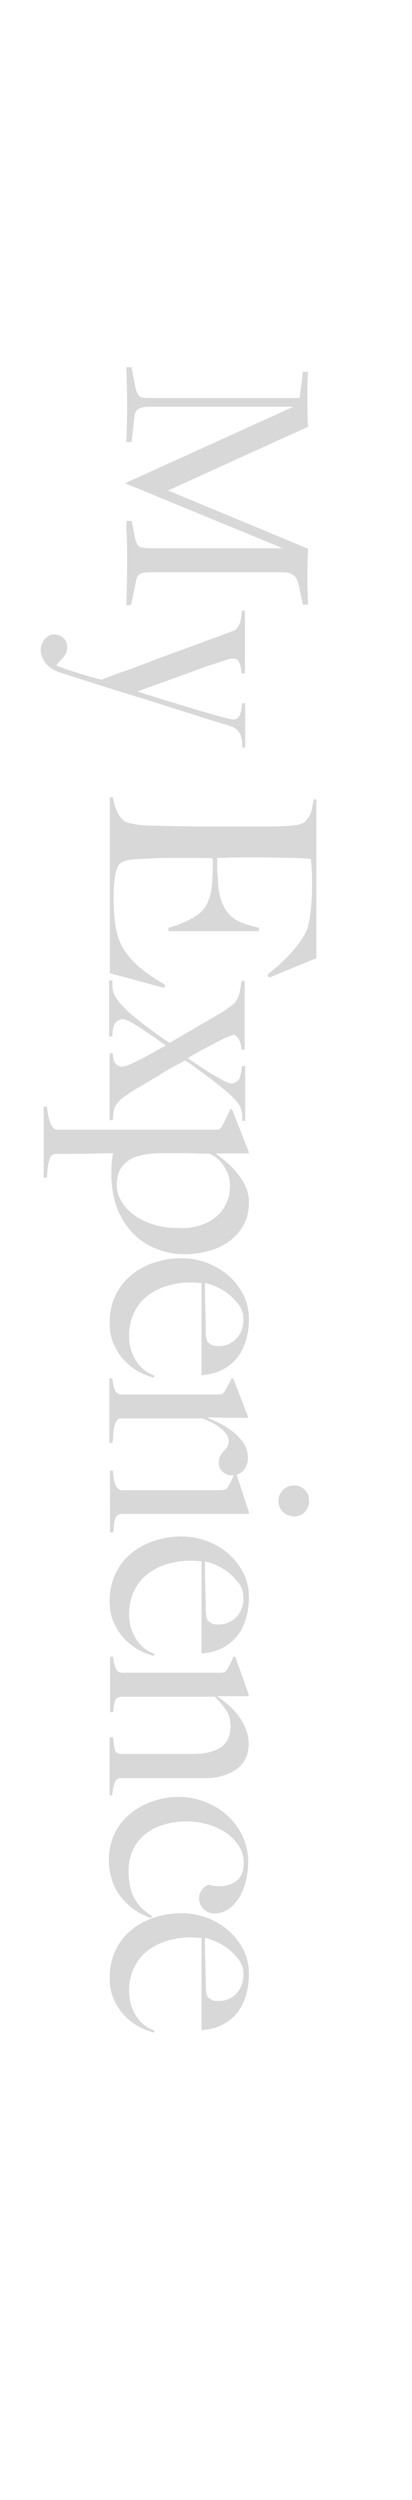 <?xml version="1.0" encoding="utf-8"?>
<!-- Generator: Adobe Illustrator 26.2.1, SVG Export Plug-In . SVG Version: 6.00 Build 0)  -->
<svg version="1.1" id="圖層_1" xmlns="http://www.w3.org/2000/svg" xmlns:xlink="http://www.w3.org/1999/xlink" x="0px" y="0px"
	 viewBox="0 0 165 1000" style="enable-background:new 0 0 165 1000;" xml:space="preserve">
<style type="text/css">
	.st0{enable-background:new    ;}
	.st1{fill:#D8D8D8;}
</style>
<g id="グループ_22" transform="translate(-1759 -237)">
	<g class="st0">
		<path class="st1" d="M1809.6,479.1c0.2-7.1,0.3-13,0.3-17.5v-2.5c0-2,0-4.1-0.1-6.3s-0.2-4.7-0.2-7.4h2.1l1.4,6.9
			c0.4,1.8,1,2.9,1.7,3.3c0.8,0.5,2.3,0.7,4.5,0.7h52.9l-63.1-26l67.4-30.6h-57.8c-3.6,0-5.5,1.1-5.8,3.5l-1.2,10.6h-2.1
			c0.2-4.6,0.3-9.2,0.3-13.9c0-4.6-0.1-10-0.3-16h2.1l1.2,6.3c0.2,1.5,0.5,2.6,0.8,3.4s0.7,1.4,1.1,1.8s0.9,0.7,1.6,0.7
			c0.6,0.1,1.4,0.1,2.3,0.1h60.3l1.3-10.5h2.1c-0.2,1.2-0.3,4.7-0.3,10.4c0,5.8,0.1,9.6,0.3,11.6l-56.1,25.5l56.1,23.3
			c-0.2,3.8-0.3,7.6-0.3,11.6c0,3.9,0.1,7.5,0.3,10.8h-2.1l-1.5-7.1c-0.5-2.2-1.1-3.8-2.1-4.6c-0.9-0.8-2.5-1.3-4.7-1.3h-52
			c-2.4,0-4,0.2-4.8,0.6s-1.4,1.3-1.7,2.7l-2,9.8L1809.6,479.1L1809.6,479.1z"/>
	</g>
	<g class="st0">
		<path class="st1" d="M1855.9,533.5c-0.1-0.9-0.3-1.7-0.6-2.5c-0.3-0.8-0.8-1.5-1.4-2.1c-0.7-0.6-1.6-1.1-2.8-1.5
			c-1.2-0.4-3.2-1-5.9-1.8c-2.7-0.8-5.8-1.8-9.5-3c-3.6-1.1-7.6-2.4-12-3.8c-4.4-1.4-8.9-2.8-13.5-4.2s-9.2-2.8-13.7-4.3
			c-4.5-1.4-8.8-2.8-12.9-4.1c-2.9-0.9-5-2.2-6.3-3.9s-2-3.4-2-5.2c0-1.5,0.5-3,1.5-4.3s2.2-2,3.8-2c1.6,0,2.8,0.5,3.8,1.4
			s1.5,2.1,1.5,3.7c0,1.5-0.5,2.8-1.4,3.9c-0.9,1-1.9,2.1-2.9,3.2v0.2c2.1,0.8,4.1,1.6,6.1,2.2c2,0.7,3.9,1.2,5.5,1.7s3,0.9,4.2,1.2
			c1.1,0.3,1.9,0.5,2.3,0.6c0.3-0.2,1.4-0.6,3.3-1.3s4.3-1.6,7.2-2.6c2.9-1.1,6.3-2.3,9.9-3.7s7.5-2.8,11.3-4.2
			c3.9-1.4,7.7-2.8,11.4-4.2c3.8-1.4,7.2-2.6,10.3-3.8c0.8-0.7,1.4-1.5,1.8-2.5c0.5-1,0.8-2.7,0.9-5.3h1.3v25.1h-1.3
			c-0.2-1.6-0.5-3-0.9-4.2s-1.3-1.8-2.8-1.8c-0.4,0-1.3,0.2-2.8,0.7s-3.4,1.1-5.6,1.8c-2.2,0.8-4.7,1.6-7.3,2.6
			c-2.6,1-5.3,1.9-8,2.9s-5.3,1.9-7.8,2.8c-2.5,0.9-4.7,1.7-6.5,2.4c0.6,0.2,1.9,0.7,3.9,1.3s4.3,1.3,7.1,2.2
			c2.7,0.8,5.6,1.7,8.6,2.6s5.8,1.8,8.5,2.5c2.6,0.8,4.9,1.4,6.8,1.9s3,0.7,3.5,0.7c0.7,0,1.2-0.2,1.7-0.6c0.4-0.4,0.7-0.9,1-1.6
			c0.2-0.7,0.4-1.4,0.5-2.1c0.1-0.8,0.2-1.5,0.2-2.2h1.3V536h-1.3C1856.1,535.2,1856,534.3,1855.9,533.5z"/>
		<path class="st1" d="M1803,626.3v-70.4h1.2c0.3,1.9,0.8,3.7,1.5,5.3s1.6,3,2.9,4.1c0.5,0.4,1.1,0.7,2,0.9s1.9,0.4,3,0.6
			c1.2,0.2,2.4,0.3,3.6,0.4c1.3,0.1,2.5,0.1,3.7,0.1c1.1,0,2.5,0,4.4,0.1c1.8,0,3.9,0.1,6,0.1c2.2,0,4.4,0.1,6.7,0.1
			c2.4,0,4.6,0,6.7,0h22.4c1.4,0,2.8,0,4.3-0.1c1.5,0,2.8-0.1,4.1-0.2c1.3-0.1,2.5-0.3,3.5-0.6s1.8-0.6,2.2-1.1
			c1.2-1.2,2-2.4,2.4-3.7c0.3-1.3,0.7-3,1-5.1h1.1v63.5l-19,7.8l-0.6-1.2c7.7-6.2,13-12,15.6-17.5c0.6-1.3,1.2-3.7,1.6-7.2
			c0.5-3.5,0.7-7.8,0.7-12.9c0-1.6-0.1-3.3-0.2-5s-0.2-3-0.4-3.7c-1.2-0.2-3.8-0.3-7.6-0.4c-3.8-0.1-8.3-0.2-13.3-0.2
			c-2.9,0-5.4,0-7.4,0s-3.6,0-4.9,0.1c-1.3,0-2.2,0.1-2.9,0.1c-0.6,0-1,0-1.3,0c0,0.4,0,1.2,0,2.3c0,1.2,0,2.5,0.1,4s0.2,3,0.3,4.5
			c0.1,1.5,0.3,2.7,0.5,3.7c0.5,2.3,1.3,4.2,2.2,5.8c0.9,1.5,2,2.8,3.3,3.7c1.3,1,2.8,1.7,4.5,2.3s3.7,1.1,5.8,1.6v1.4h-36.2v-1.4
			c2.5-0.6,5-1.6,7.6-2.8c2.6-1.3,4.6-2.6,5.9-4c1.1-1.2,2-2.7,2.6-4.4c0.7-1.7,1.1-3.7,1.3-6c0.1-1.2,0.1-2.1,0.2-2.9
			c0-0.8,0.1-1.5,0.1-2.3c0-0.7,0-1.5,0-2.3s0-1.8,0-3c-1.1-0.2-2.6-0.2-4.7-0.2s-4.2,0-6.4,0c-1,0-2.1,0-3.5,0c-1.3,0-2.6,0-3.9,0
			c-1.2,0-2.4,0-3.5,0.1c-1.1,0-2.1,0.1-2.8,0.1c-2.5,0.1-4.8,0.2-7,0.4s-3.8,0.6-4.9,1.3s-1.8,2.3-2.3,4.9
			c-0.5,2.6-0.7,5.4-0.7,8.5c0,1.3,0,3,0.1,5s0.3,4.2,0.6,6.4c0.3,2.5,0.9,4.7,1.8,6.8s2.1,4.1,3.7,6s3.6,3.8,5.9,5.6
			s5.2,3.7,8.5,5.6l-0.3,1.3L1803,626.3z"/>
		<path class="st1" d="M1855.9,682.3c-0.1-0.9-0.4-1.9-0.9-2.9s-1.5-2.2-2.8-3.5s-3.3-3-5.9-5.1c-1.5-1.2-2.7-2.1-3.8-2.9
			c-1.1-0.8-2.1-1.6-3-2.2c-0.9-0.7-1.9-1.4-2.8-2.1c-1-0.7-2.1-1.5-3.4-2.4c-2,1-3.8,1.9-5.3,2.8c-1.6,0.8-3.1,1.7-4.5,2.6
			c-1.4,0.9-2.9,1.8-4.4,2.7s-3.2,1.9-5.1,3c-2.4,1.4-4.2,2.6-5.5,3.6s-2.3,2-2.9,2.9s-1,1.9-1.1,2.8c-0.1,1-0.2,2.1-0.3,3.5h-1.3
			v-26.8h1.3c0,0.4,0,0.8,0.1,1.4c0,0.5,0.2,1.1,0.3,1.6c0.2,0.5,0.5,1,1,1.5s1.2,0.8,2.2,0.9c1-0.1,2.1-0.4,3.4-1s2.7-1.3,4.3-2.1
			c1.6-0.8,3.2-1.7,4.9-2.6c1.7-1,3.4-1.9,5.1-2.8c-1.4-0.9-2.9-2-4.7-3.2c-1.7-1.2-3.4-2.4-5.1-3.5c-1.6-1.1-3.2-2-4.6-2.8
			c-1.4-0.7-2.5-1.1-3.2-1.1c-1.7,0.5-2.7,1.3-3.2,2.4c-0.4,1.1-0.7,2.6-0.7,4.6h-1.3v-22.4h1.3c0,0.9,0,1.9,0.1,2.8
			c0,1,0.3,2,0.8,3c0.5,1.1,1.3,2.3,2.5,3.7s3,3.1,5.3,5c2.7,2.2,5.3,4.2,7.8,6s4.6,3.3,6.4,4.5c2.1-1.2,3.9-2.3,5.6-3.3
			s3.4-1.9,5-2.9s3.3-1.9,5-2.9s3.6-2.1,5.6-3.3c0.8-0.5,1.7-1.1,2.6-1.8s1.7-1.2,2.3-1.8c1.1-1.5,1.7-2.9,2-4.4s0.5-3,0.7-4.4h1.3
			v27.5h-1.3c0-0.3,0-0.7-0.1-1.3c-0.1-0.5-0.2-1.1-0.4-1.7c-0.2-0.6-0.5-1.1-0.9-1.7c-0.4-0.5-1-1-1.7-1.3
			c-0.5,0.1-1.3,0.4-2.5,0.9s-2.6,1.2-4.3,2.1c-1.7,0.9-3.5,1.9-5.6,2.9c-2,1.1-4,2.2-6,3.5c1.6,1.1,3.3,2.2,5.1,3.4
			c1.8,1.2,3.5,2.3,5.1,3.2c1.6,1,3.1,1.8,4.4,2.5s2.3,1,2.9,1c1.6-0.2,2.7-0.9,3.2-2.1c0.5-1.2,0.8-2.8,1-4.9h1.3v22h-1.3
			C1856.1,684.3,1856,683.2,1855.9,682.3z"/>
		<path class="st1" d="M1821.5,736.5c-3.7-1.5-6.8-3.6-9.5-6.4c-2.6-2.8-4.7-6.1-6.2-10.1s-2.2-8.4-2.2-13.4c0-1.4,0-2.7,0.1-4.1
			c0.1-1.3,0.3-2.7,0.6-4.2c-1.1,0-2.6,0-4.7,0.1c-2.1,0-4.3,0.1-6.6,0.1c-2.3,0-4.6,0.1-6.8,0.1c-2.2,0-4,0-5.4,0
			c-0.7,0.2-1.2,0.6-1.6,1.3c-0.3,0.7-0.6,1.5-0.8,2.5c-0.2,1-0.3,2-0.4,3s-0.2,1.9-0.2,2.7h-1.3v-28.4h1.3c0.1,0.8,0.2,1.7,0.4,2.8
			c0.2,1.1,0.4,2.1,0.7,3c0.3,1,0.7,1.8,1.2,2.4c0.5,0.7,1,1,1.6,1h63.7c0.6,0,1.1-0.1,1.4-0.2c0.3-0.1,0.7-0.4,1-1
			c0.4-0.7,0.9-1.8,1.7-3.3c0.7-1.5,1.3-2.8,1.7-3.7h0.7l6.7,17v0.7h-12.9l-0.2,0.1c1.5,1.1,3,2.3,4.5,3.6s2.9,2.8,4.2,4.4
			c1.3,1.6,2.3,3.3,3.2,5.2c0.8,1.9,1.3,3.9,1.3,6.1c0,3.6-0.7,6.7-2.2,9.3s-3.4,4.8-5.8,6.5s-5.1,3-8.1,3.8s-6,1.3-9.1,1.3
			C1829.2,738.8,1825.2,738,1821.5,736.5z M1838.3,727.4c2.5-0.7,4.7-1.7,6.6-3.2c1.9-1.4,3.4-3.2,4.5-5.4s1.7-4.7,1.7-7.6
			c0-2-0.4-3.8-1.1-5.3c-0.7-1.6-1.6-2.9-2.5-4c-1-1.1-1.9-1.9-2.9-2.5s-1.7-0.9-2.2-0.9c-1.5,0-3.2,0-4.9-0.1
			c-1.7,0-3.2-0.1-4.5-0.1c-3.1,0-5.6,0-7.4,0s-3.5,0-5.3,0.1c-1.6,0.2-3.3,0.4-5,0.8c-1.7,0.4-3.3,1-4.7,1.9
			c-1.4,0.9-2.6,2.2-3.5,3.8s-1.3,3.7-1.3,6.2c0,2.2,0.6,4.4,1.8,6.4c1.2,2.1,2.9,3.9,5.1,5.5c2.1,1.6,4.7,2.9,7.7,3.8
			c3,1,6.2,1.4,9.8,1.4C1833.1,728.4,1835.8,728.1,1838.3,727.4z"/>
		<path class="st1" d="M1814.8,785.8c-2.1-1.1-4-2.5-5.8-4.4c-1.8-1.8-3.2-4-4.4-6.6c-1.2-2.6-1.7-5.4-1.7-8.6
			c0-3.9,0.7-7.5,2.2-10.7s3.5-6,6.2-8.2c2.6-2.3,5.8-4,9.3-5.2c3.6-1.2,7.3-1.8,11.3-1.8c3.2,0,6.4,0.6,9.6,1.7
			c3.2,1.2,6,2.8,8.6,4.9c2.5,2.1,4.6,4.7,6.2,7.7s2.4,6.4,2.4,10.1c0,3-0.4,5.8-1.2,8.5c-0.8,2.6-1.9,4.9-3.5,6.9s-3.5,3.5-5.9,4.8
			c-2.4,1.2-5.2,2-8.4,2.2v-36.9c-0.6,0-1.3,0-2.1-0.1c-0.8-0.1-1.6-0.1-2.5-0.1c-3.2,0-6.3,0.5-9.3,1.4s-5.6,2.3-7.8,4
			c-2.3,1.8-4,4-5.3,6.7s-2,5.8-2,9.3c0,3.8,1,7.2,2.9,10.1s4.4,4.8,7.2,5.7l-0.2,0.9C1818.8,787.6,1816.9,786.9,1814.8,785.8z
			 M1853.5,772.6c2-2,3-4.6,3-7.9c0-2.1-0.6-4.1-1.9-5.8s-2.7-3.2-4.4-4.5c-1.7-1.3-3.4-2.2-5.1-2.9s-3-1.1-4-1.3c0,1.8,0,3.3,0,4.7
			s0,2.7,0.1,4.1c0,1.3,0.1,2.7,0.1,4.2s0.1,3.1,0.1,4.8c0,1.1,0,2.2,0.1,3.2s0.3,1.9,0.6,2.6c0.6,0.5,1.2,0.9,1.7,1.2
			s1.3,0.4,2.4,0.4C1849.1,775.6,1851.5,774.6,1853.5,772.6z"/>
		<path class="st1" d="M1848.3,825.8c-1.1-1-1.7-2.1-1.7-3.5c0-1.2,0.2-2.2,0.6-2.9s0.9-1.4,1.4-1.9s1-1.1,1.4-1.7
			c0.4-0.6,0.6-1.5,0.6-2.5c0-0.9-0.3-1.8-1-2.7s-1.5-1.7-2.5-2.5s-2.1-1.5-3.4-2.1s-2.5-1.2-3.6-1.6H1807c-0.7,0.2-1.2,0.7-1.6,1.5
			s-0.7,1.6-0.8,2.6c-0.2,1-0.2,2-0.3,3c0,1-0.1,1.9-0.3,2.7h-1.2v-25.8h1.2c0.2,1.8,0.5,3.3,1,4.5c0.5,1.3,1.4,1.9,2.6,1.9h38.9
			c0.6,0,1.1-0.1,1.4-0.2c0.3-0.1,0.7-0.4,1-1c0.4-0.7,0.9-1.5,1.4-2.4s1.1-1.8,1.4-2.8h0.7l5.9,15.1v0.7l-16-0.2v0.2
			c0.9,0.4,2.3,1,4,1.8c1.8,0.8,3.5,1.9,5.3,3.2s3.4,2.9,4.7,4.7c1.3,1.8,2,3.9,2,6.3c0,1.9-0.6,3.5-1.7,4.9c-1.2,1.3-2.6,2-4.4,2
			C1850.8,827.3,1849.4,826.8,1848.3,825.8z"/>
		<path class="st1" d="M1803,825.3h1.2c0.1,0.9,0.2,1.8,0.3,2.8s0.3,1.7,0.6,2.5c0.3,0.7,0.6,1.3,1.1,1.8s1,0.7,1.7,0.7h39.4
			c0.6,0,1.1-0.1,1.6-0.2c0.5-0.1,0.9-0.4,1.3-1c0.5-0.7,0.9-1.5,1.4-2.5s0.9-2,1.3-3h0.7l5.1,15.5v0.7h-51.4
			c-0.8,0.2-1.3,0.5-1.7,1c-0.3,0.5-0.6,1.1-0.7,1.8c-0.2,0.7-0.2,1.4-0.3,2.2c0,0.8-0.1,1.6-0.3,2.4h-1.2L1803,825.3L1803,825.3z
			 M1872.3,841.8c-1.2-1.2-1.8-2.7-1.8-4.4s0.6-3.1,1.8-4.4c1.2-1.2,2.7-1.8,4.4-1.8c1.8,0,3.2,0.6,4.4,1.8c1.2,1.2,1.7,2.7,1.7,4.4
			c0,1.8-0.6,3.2-1.7,4.4c-1.2,1.2-2.6,1.8-4.4,1.8C1875,843.5,1873.5,842.9,1872.3,841.8z"/>
		<path class="st1" d="M1814.8,897.1c-2.1-1.1-4-2.5-5.8-4.4c-1.8-1.8-3.2-4-4.4-6.6c-1.2-2.6-1.7-5.4-1.7-8.6
			c0-3.9,0.7-7.5,2.2-10.7s3.5-6,6.2-8.2c2.6-2.3,5.8-4,9.3-5.2c3.6-1.2,7.3-1.8,11.3-1.8c3.2,0,6.4,0.6,9.6,1.7
			c3.2,1.1,6,2.8,8.6,4.9c2.5,2.1,4.6,4.7,6.2,7.7s2.4,6.4,2.4,10.1c0,3-0.4,5.8-1.2,8.5c-0.8,2.6-1.9,4.9-3.5,6.9s-3.5,3.5-5.9,4.8
			c-2.4,1.2-5.2,2-8.4,2.2v-36.9c-0.6,0-1.3,0-2.1-0.1c-0.8-0.1-1.6-0.1-2.5-0.1c-3.2,0-6.3,0.5-9.3,1.4s-5.6,2.3-7.8,4
			c-2.3,1.8-4,4-5.3,6.7s-2,5.8-2,9.3c0,3.8,1,7.2,2.9,10.1s4.4,4.8,7.2,5.7l-0.2,0.9C1818.8,898.9,1816.9,898.2,1814.8,897.1z
			 M1853.5,884c2-2,3-4.6,3-7.9c0-2.1-0.6-4.1-1.9-5.8s-2.7-3.2-4.4-4.5c-1.7-1.3-3.4-2.2-5.1-2.9s-3-1.1-4-1.3c0,1.8,0,3.3,0,4.7
			s0,2.7,0.1,4.1c0,1.3,0.1,2.7,0.1,4.2s0.1,3.1,0.1,4.8c0,1.2,0,2.2,0.1,3.2s0.3,1.9,0.6,2.6c0.6,0.5,1.2,0.9,1.7,1.2
			s1.3,0.4,2.4,0.4C1849.1,886.9,1851.5,885.9,1853.5,884z"/>
		<path class="st1" d="M1803,931.9h1.3c0.2,2.1,0.4,3.7,0.7,4.9c0.3,1.2,1.1,1.8,2.4,1.8h29c4.4,0,8-0.8,10.8-2.5
			c2.7-1.7,4.1-4.5,4.1-8.5c0-2.5-0.5-4.6-1.6-6.3s-2.6-3.6-4.7-5.6h-37.7c-0.8,0.2-1.3,0.4-1.7,0.8c-0.3,0.4-0.6,0.8-0.7,1.4
			c-0.2,0.5-0.2,1.1-0.3,1.8c0,0.7-0.1,1.4-0.3,2.2h-1.2v-22.2h1.2c0.2,1.8,0.5,3.3,1,4.5c0.5,1.3,1.4,1.9,2.6,1.9h39.6
			c0.6,0,1.1-0.1,1.4-0.2c0.3-0.1,0.7-0.4,1-1c0.4-0.7,0.8-1.5,1.3-2.4s0.9-1.8,1.3-2.8h0.7l5.4,15.1v0.7h-12.4l-0.1,0.2
			c1.3,0.8,2.7,1.9,4.2,3.2s2.9,2.7,4.1,4.3s2.2,3.4,3,5.3c0.8,1.9,1.2,3.9,1.2,6c0,4.4-1.6,7.8-4.9,10.2s-7.6,3.6-12.8,3.6H1807
			c-0.5,0-1,0.2-1.4,0.7s-0.7,1.1-0.9,1.8c-0.2,0.7-0.3,1.4-0.5,2.2c-0.1,0.8-0.2,1.6-0.3,2.2h-1v-23.3L1803,931.9L1803,931.9z"/>
		<path class="st1" d="M1812.9,1001c-2-1.4-3.8-3.1-5.4-5.1s-2.8-4.2-3.6-6.7c-0.8-2.5-1.3-5.2-1.3-8.1c0-3.7,0.7-7.1,2.1-10.2
			s3.4-5.8,6-8s5.6-4,9-5.2c3.5-1.3,7.1-1.9,11-1.9c3.7,0,7.2,0.7,10.5,2s6.3,3.1,8.8,5.4c2.5,2.3,4.6,5,6.1,8.2s2.3,6.7,2.3,10.4
			c0,2.5-0.3,5-0.9,7.5s-1.5,4.6-2.6,6.6c-1.2,1.9-2.6,3.5-4.3,4.7c-1.7,1.2-3.6,1.8-5.9,1.8c-1.6,0-3-0.6-4.2-1.8s-1.8-2.6-1.8-4.2
			c0-1.3,0.4-2.5,1.2-3.5c0.8-1,1.7-1.7,2.9-2c1.1,0.4,2.4,0.6,3.9,0.6c2.8,0,5.2-0.7,7.1-2.2s2.8-3.9,2.8-7.1
			c0-2.4-0.6-4.6-1.8-6.6c-1.2-2-2.9-3.7-4.9-5.2c-2.1-1.5-4.5-2.6-7.2-3.5c-2.8-0.8-5.7-1.3-8.9-1.3c-3.5,0-6.6,0.5-9.5,1.4
			s-5.3,2.2-7.4,3.9c-2,1.7-3.6,3.7-4.7,6.2c-1.1,2.4-1.7,5.1-1.7,8.1c0,4.8,0.8,8.5,2.4,11.3s3.9,5.1,7,6.9l-0.5,0.9
			C1817.1,1003.4,1815,1002.4,1812.9,1001z"/>
		<path class="st1" d="M1814.8,1047.8c-2.1-1.1-4-2.5-5.8-4.4c-1.8-1.8-3.2-4-4.4-6.6c-1.2-2.6-1.7-5.4-1.7-8.6
			c0-3.9,0.7-7.5,2.2-10.7s3.5-6,6.2-8.2c2.6-2.3,5.8-4,9.3-5.2c3.6-1.2,7.3-1.8,11.3-1.8c3.2,0,6.4,0.6,9.6,1.7
			c3.2,1.1,6,2.8,8.6,4.9c2.5,2.1,4.6,4.7,6.2,7.7s2.4,6.4,2.4,10.1c0,3-0.4,5.8-1.2,8.5c-0.8,2.6-1.9,4.9-3.5,6.9s-3.5,3.5-5.9,4.8
			c-2.4,1.2-5.2,2-8.4,2.2v-36.9c-0.6,0-1.3,0-2.1-0.1c-0.8-0.1-1.6-0.1-2.5-0.1c-3.2,0-6.3,0.5-9.3,1.4s-5.6,2.3-7.8,4
			c-2.3,1.8-4,4-5.3,6.7s-2,5.8-2,9.3c0,3.8,1,7.2,2.9,10.1s4.4,4.8,7.2,5.7l-0.2,0.9C1818.8,1049.5,1816.9,1048.9,1814.8,1047.8z
			 M1853.5,1034.6c2-2,3-4.6,3-7.9c0-2.1-0.6-4.1-1.9-5.8c-1.3-1.7-2.7-3.2-4.4-4.5c-1.7-1.3-3.4-2.2-5.1-2.9c-1.7-0.7-3-1.1-4-1.3
			c0,1.8,0,3.3,0,4.7c0,1.4,0,2.7,0.1,4.1c0,1.3,0.1,2.7,0.1,4.2s0.1,3.1,0.1,4.8c0,1.2,0,2.2,0.1,3.2s0.3,1.9,0.6,2.6
			c0.6,0.5,1.2,0.9,1.7,1.2c0.5,0.3,1.3,0.4,2.4,0.4C1849.1,1037.5,1851.5,1036.6,1853.5,1034.6z"/>
	</g>
</g>
</svg>
